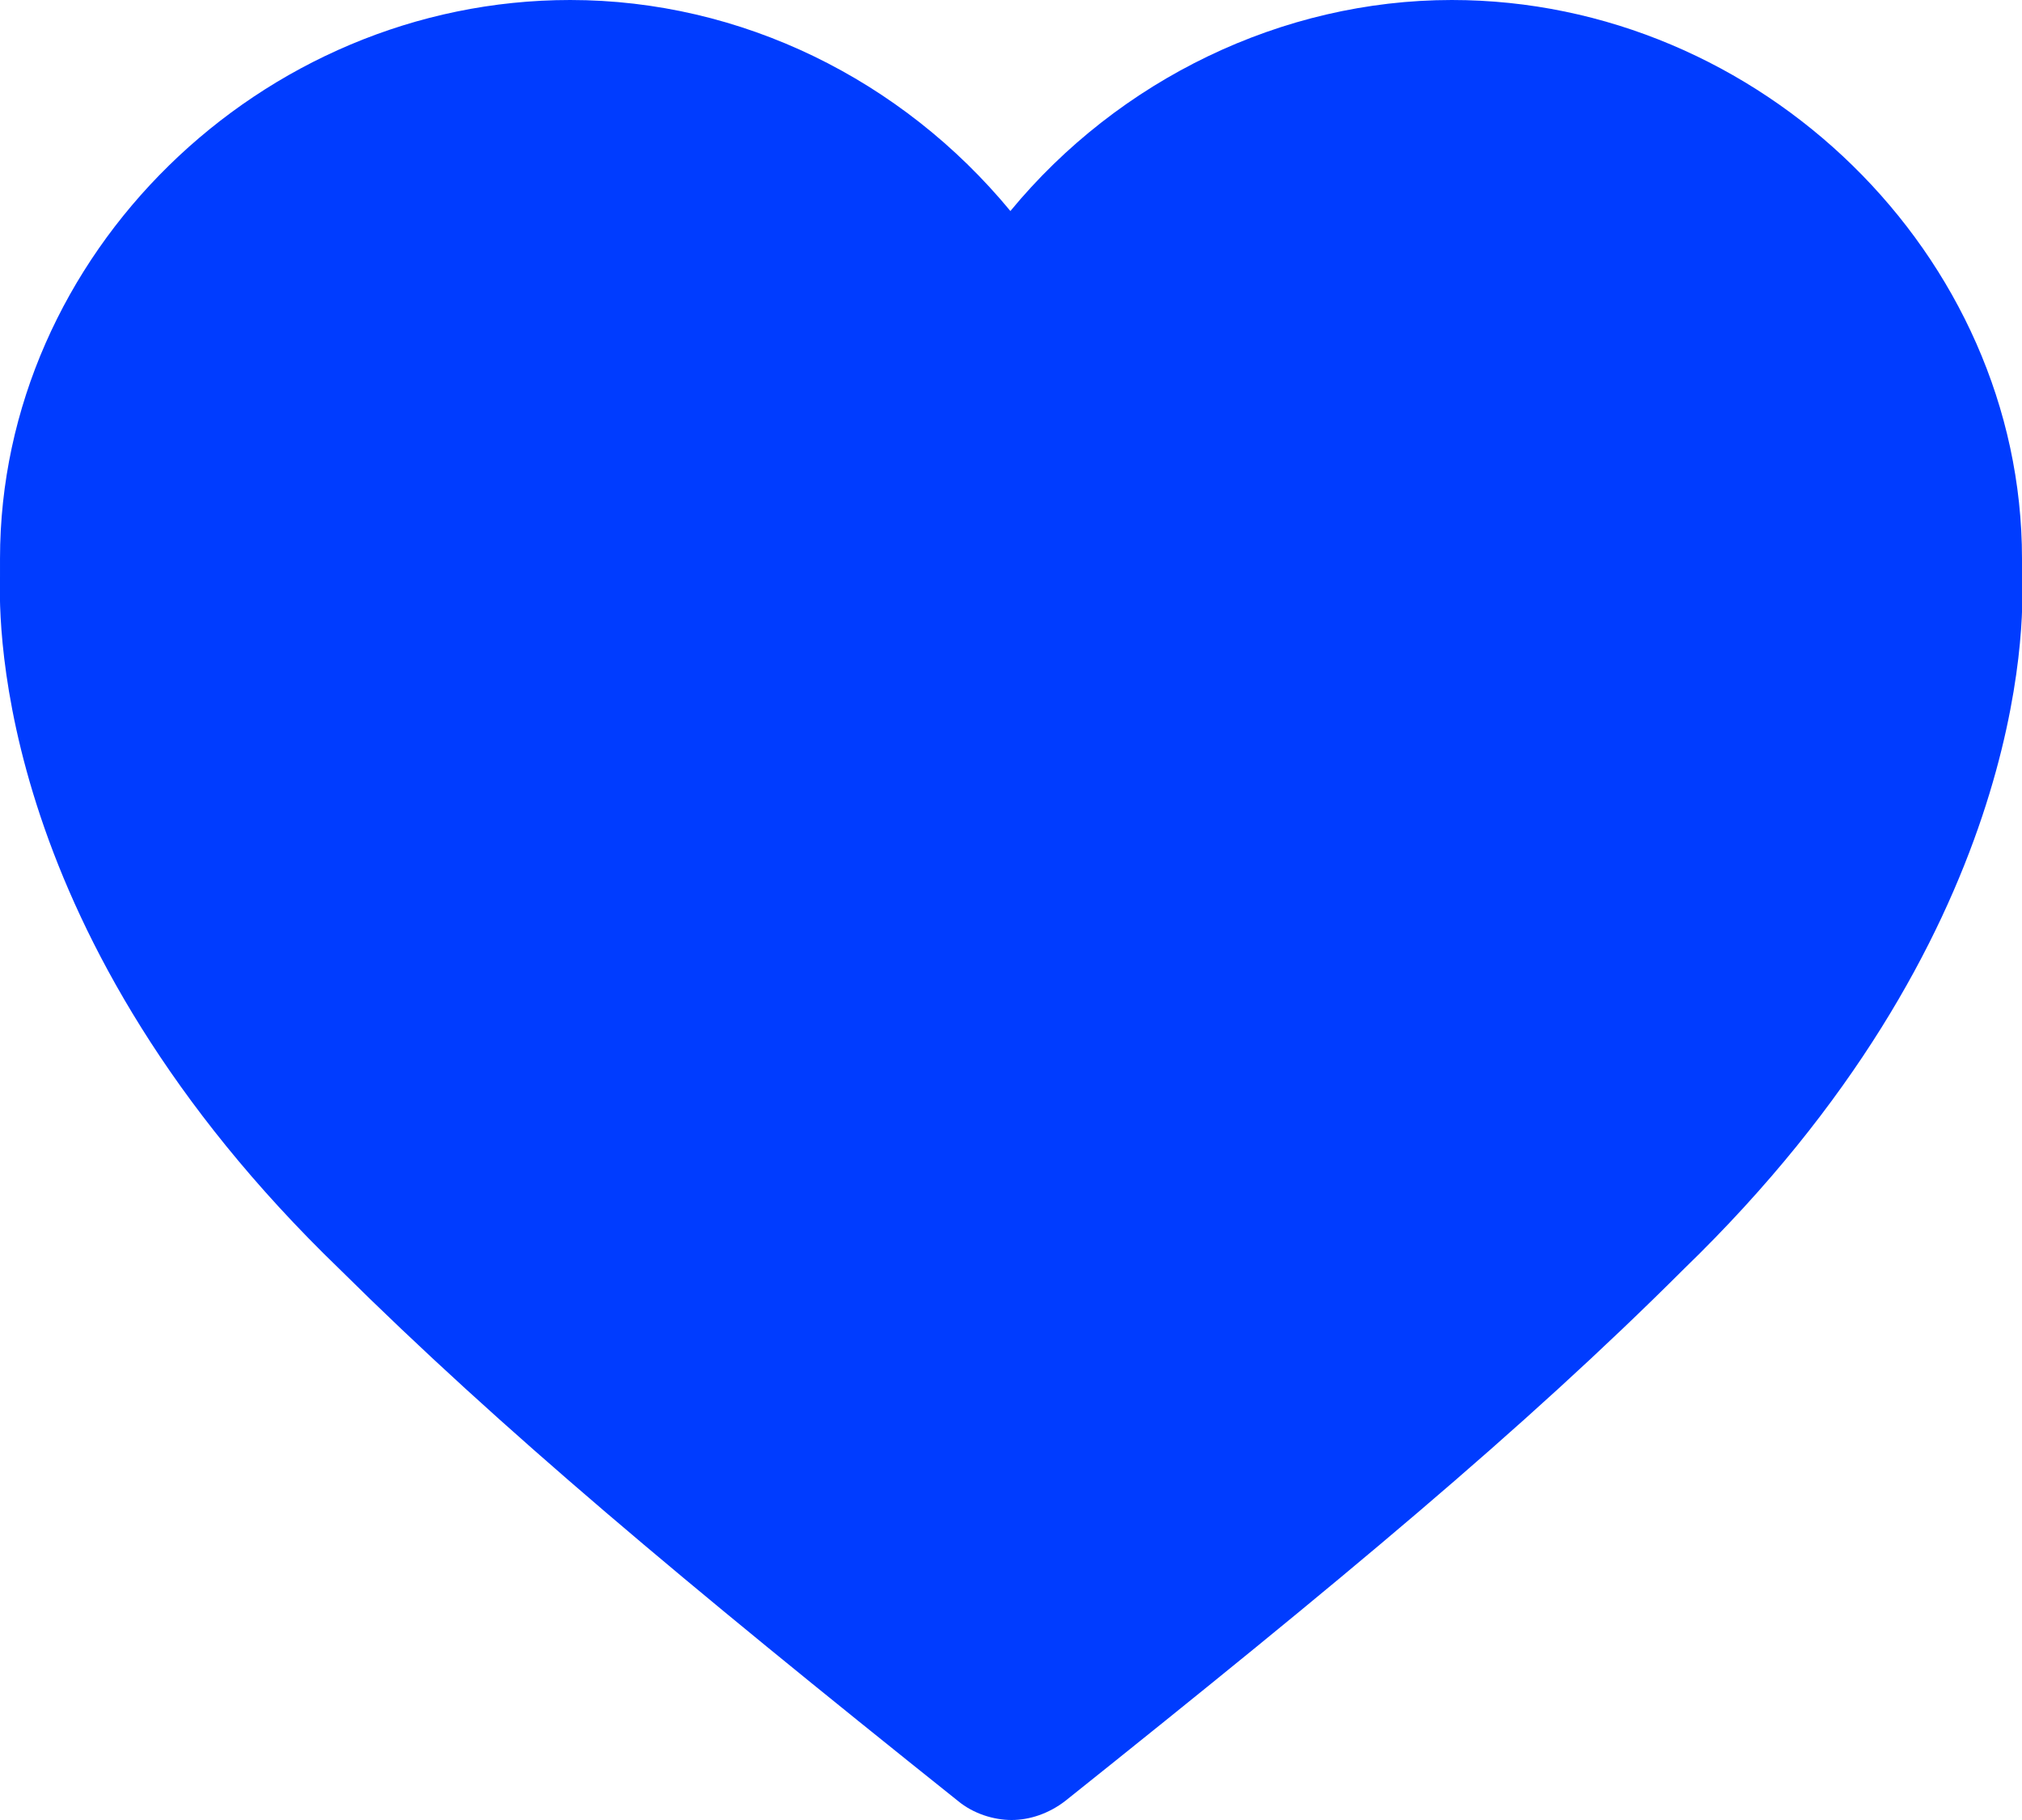 <svg width="20" height="18" viewBox="0 0 20 18" fill="none" xmlns="http://www.w3.org/2000/svg">
<path d="M16.656 12.55C15.066 14.137 13.274 15.625 10.536 17.812C10.372 17.938 10.183 18 10.006 18C9.83 18 9.628 17.938 9.476 17.812C6.738 15.625 4.959 14.137 3.357 12.55C-0.038 9.275 -0.013 6.175 9.12378e-05 5.7V5.525C9.12378e-05 2.525 2.574 0 5.64 0C7.331 0 8.921 0.787 9.994 2.087C11.066 0.787 12.681 0 14.36 0C17.413 0 20 2.525 20 5.525V5.7C20.025 6.175 20.038 9.275 16.656 12.55Z" fill="#003CFF"/>
</svg>
